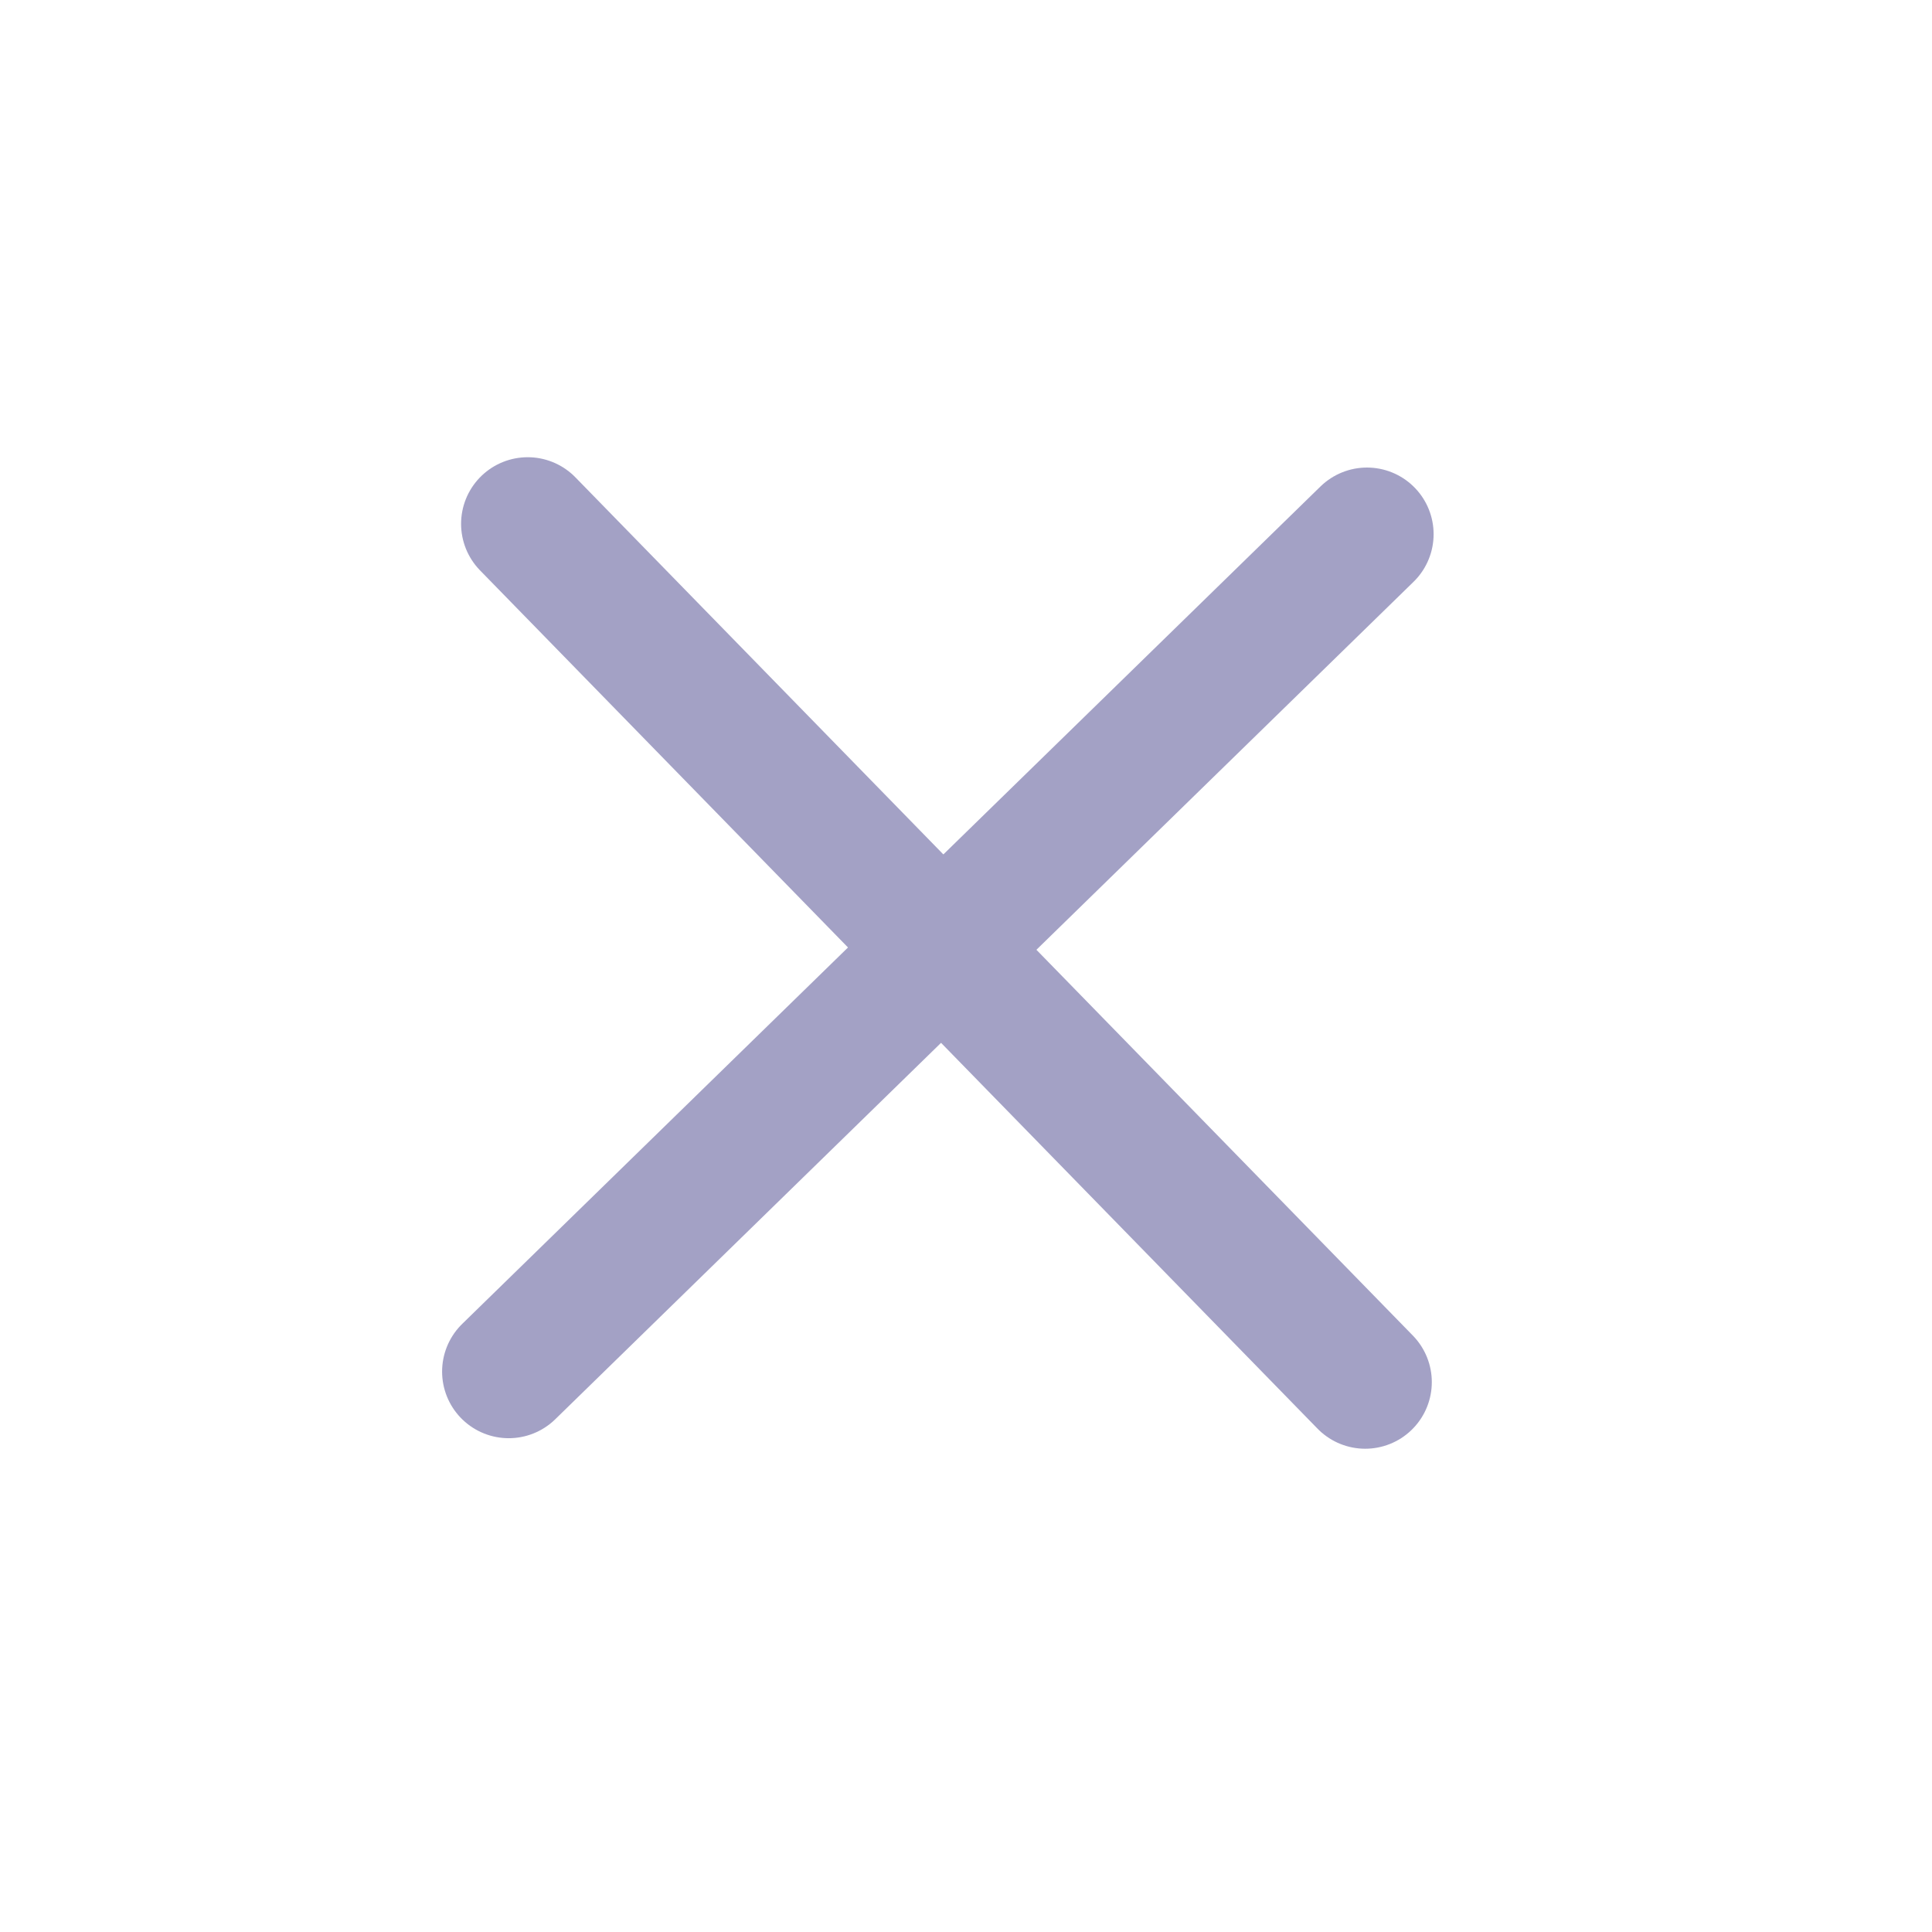 <svg width="29" height="29" viewBox="0 0 29 29" fill="none" xmlns="http://www.w3.org/2000/svg">
<g opacity="0.5">
<line x1="7.921" y1="7.863" x2="20.492" y2="20.746" stroke="#48448C" stroke-width="2" stroke-linecap="round"/>
<line x1="7.636" y1="20.588" x2="20.519" y2="8.018" stroke="#48448C" stroke-width="2" stroke-linecap="round"/>
</g>
</svg>
